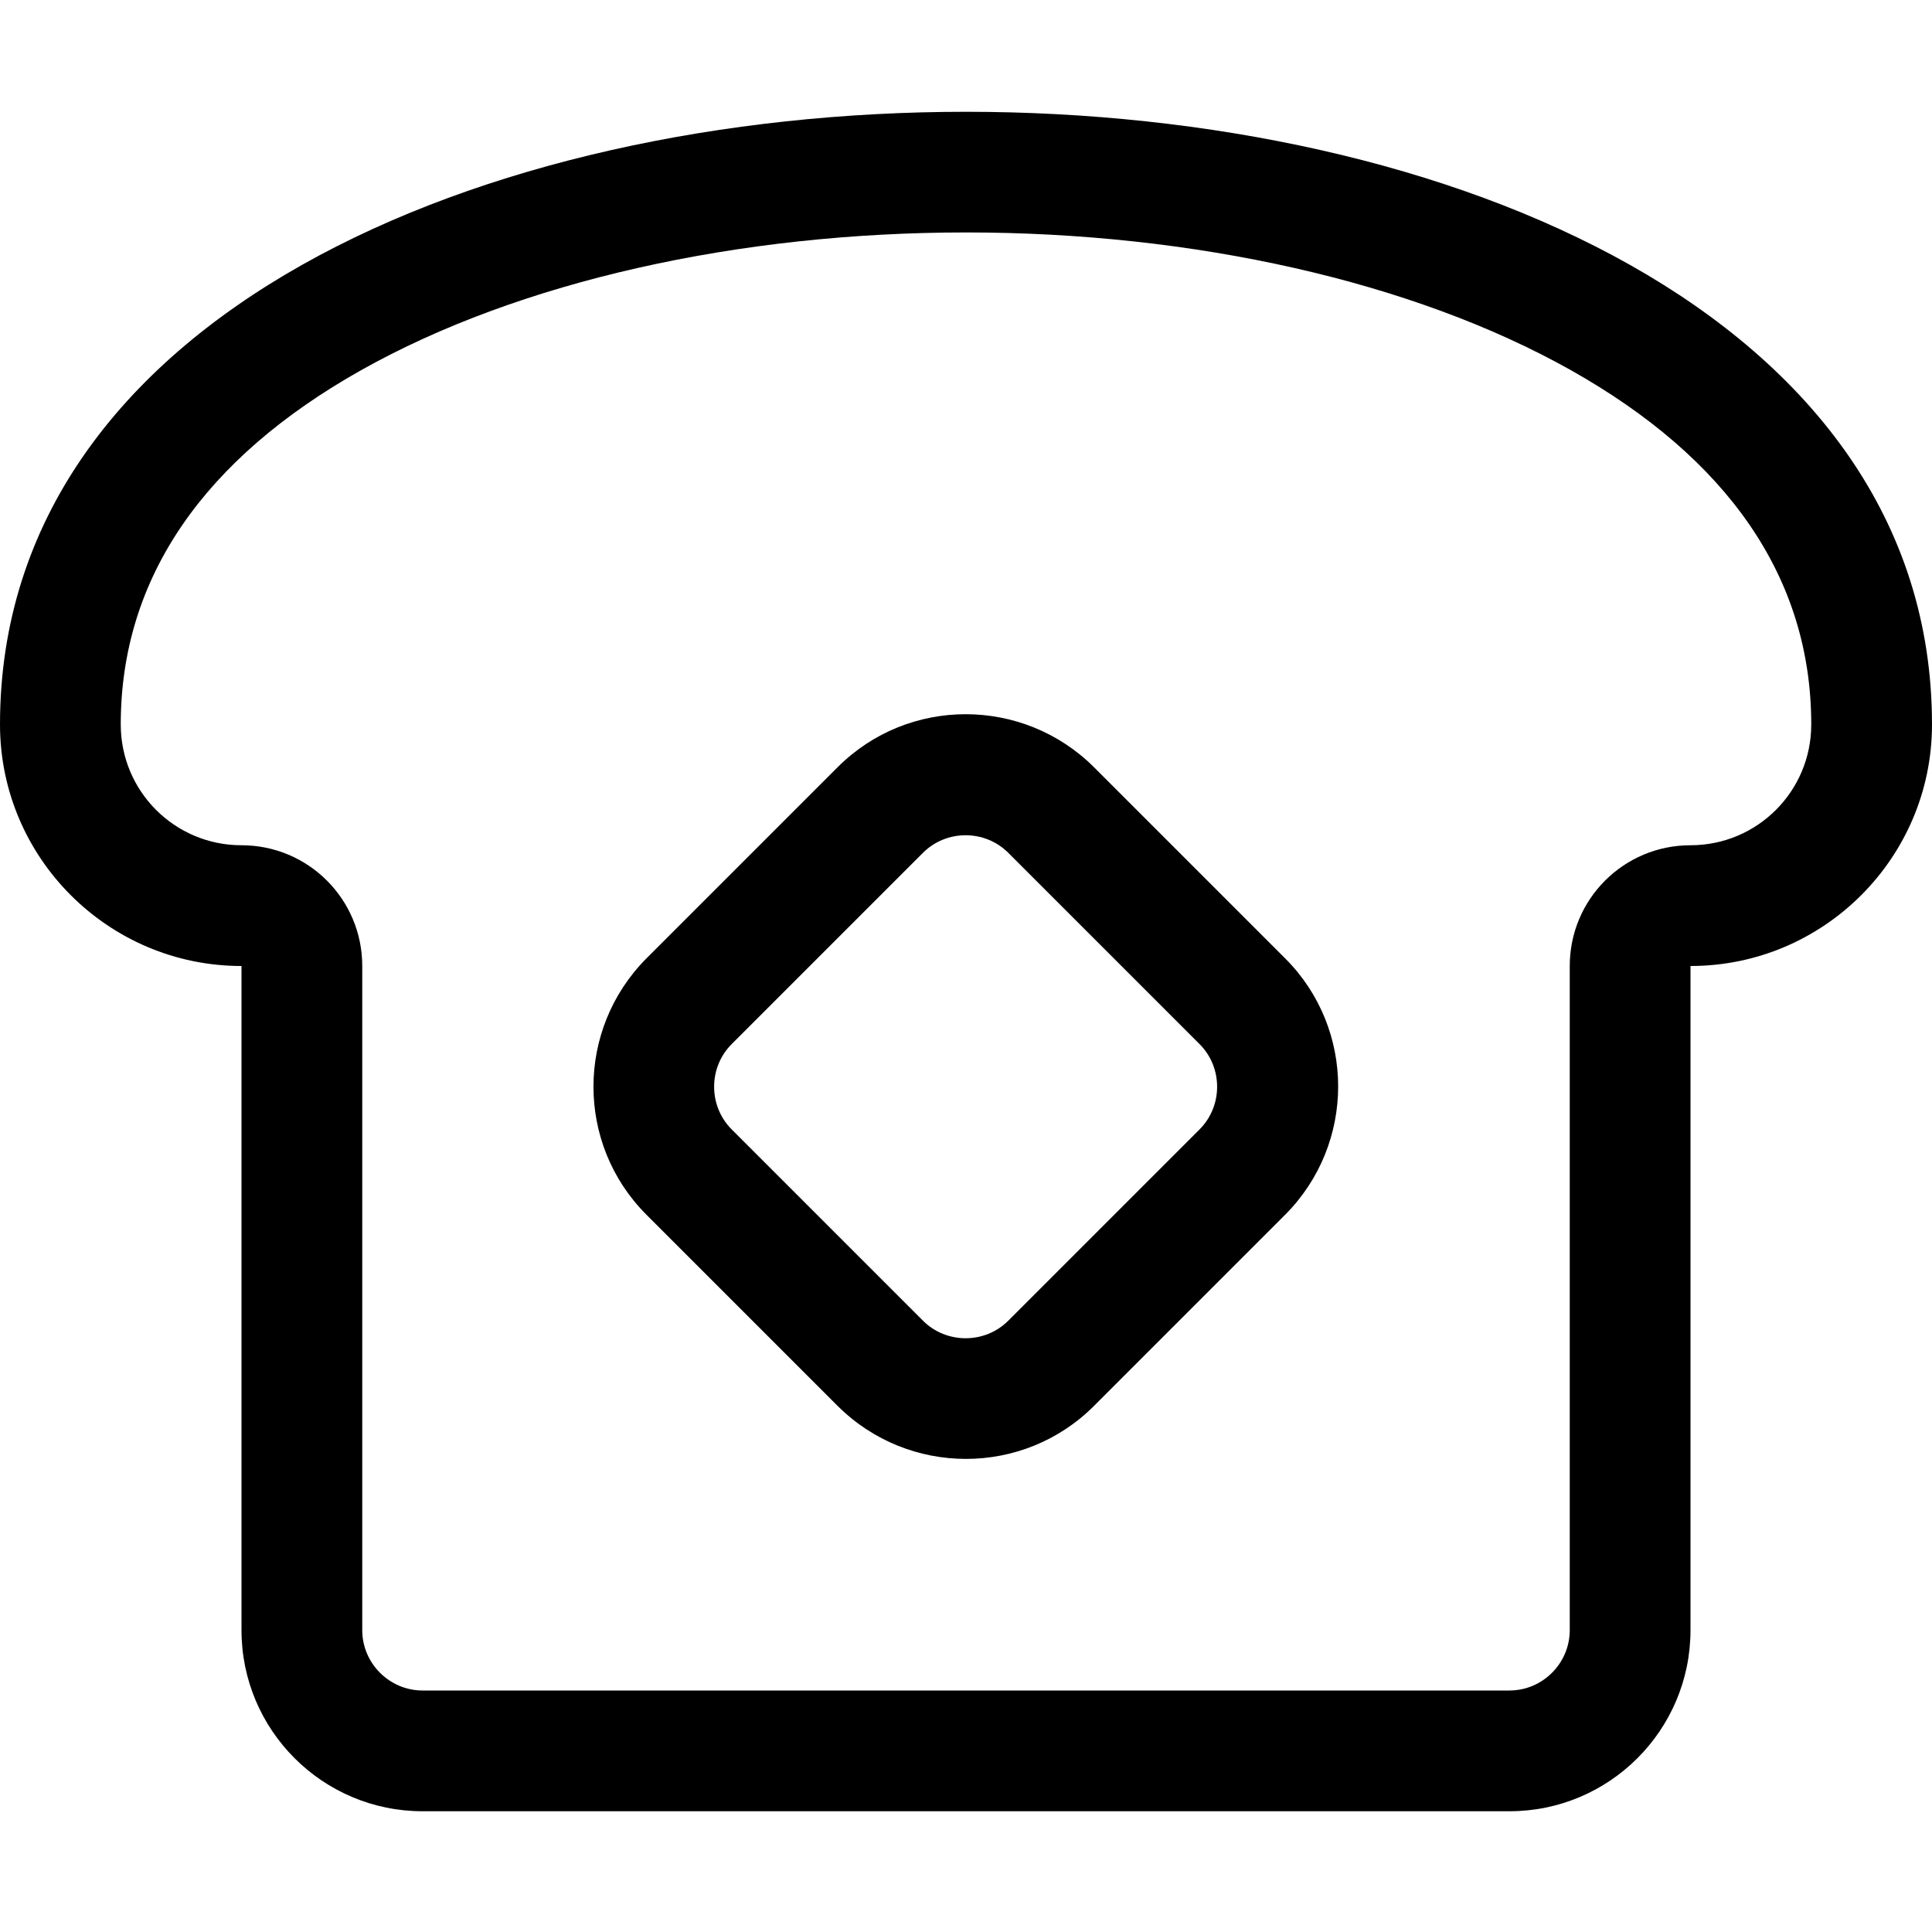 <svg fill="currentColor" xmlns="http://www.w3.org/2000/svg" viewBox="0 0 512 512"><!--! Font Awesome Pro 7.0.1 by @fontawesome - https://fontawesome.com License - https://fontawesome.com/license (Commercial License) Copyright 2025 Fonticons, Inc. --><path fill="currentColor" d="M96 256l0 176c0 8.8 7.2 16 16 16l288 0c8.8 0 16-7.2 16-16l0-176c0-17.7 14.3-32 32-32s32-14.3 32-32c0-39.1-22.3-70.6-63.7-93.9-42-23.6-100.2-36.5-160.3-36.5S137.7 74.5 95.7 98.1C54.3 121.4 32 152.9 32 192 32 209.7 46.3 224 64 224s32 14.3 32 32zm352 0l0 176c0 26.5-21.5 48-48 48l-288 0c-26.5 0-48-21.5-48-48l0-176c-35.3 0-64-28.7-64-64 0-216.5 512-216.5 512 0 0 35.3-28.7 64-64 64zM193.9 276.7c-6.2 6.2-6.2 16.4 0 22.6l50.7 50.7c6.2 6.2 16.4 6.2 22.6 0l50.7-50.7c6.2-6.2 6.2-16.4 0-22.6l-50.7-50.7c-6.2-6.2-16.4-6.2-22.6 0l-50.7 50.7zm96-73.4l50.7 50.7c18.7 18.7 18.7 49.1 0 67.9l-50.7 50.7c-18.7 18.7-49.1 18.7-67.9 0l-50.7-50.7c-18.7-18.7-18.7-49.1 0-67.9l50.7-50.7c18.7-18.7 49.1-18.7 67.9 0z"/></svg>